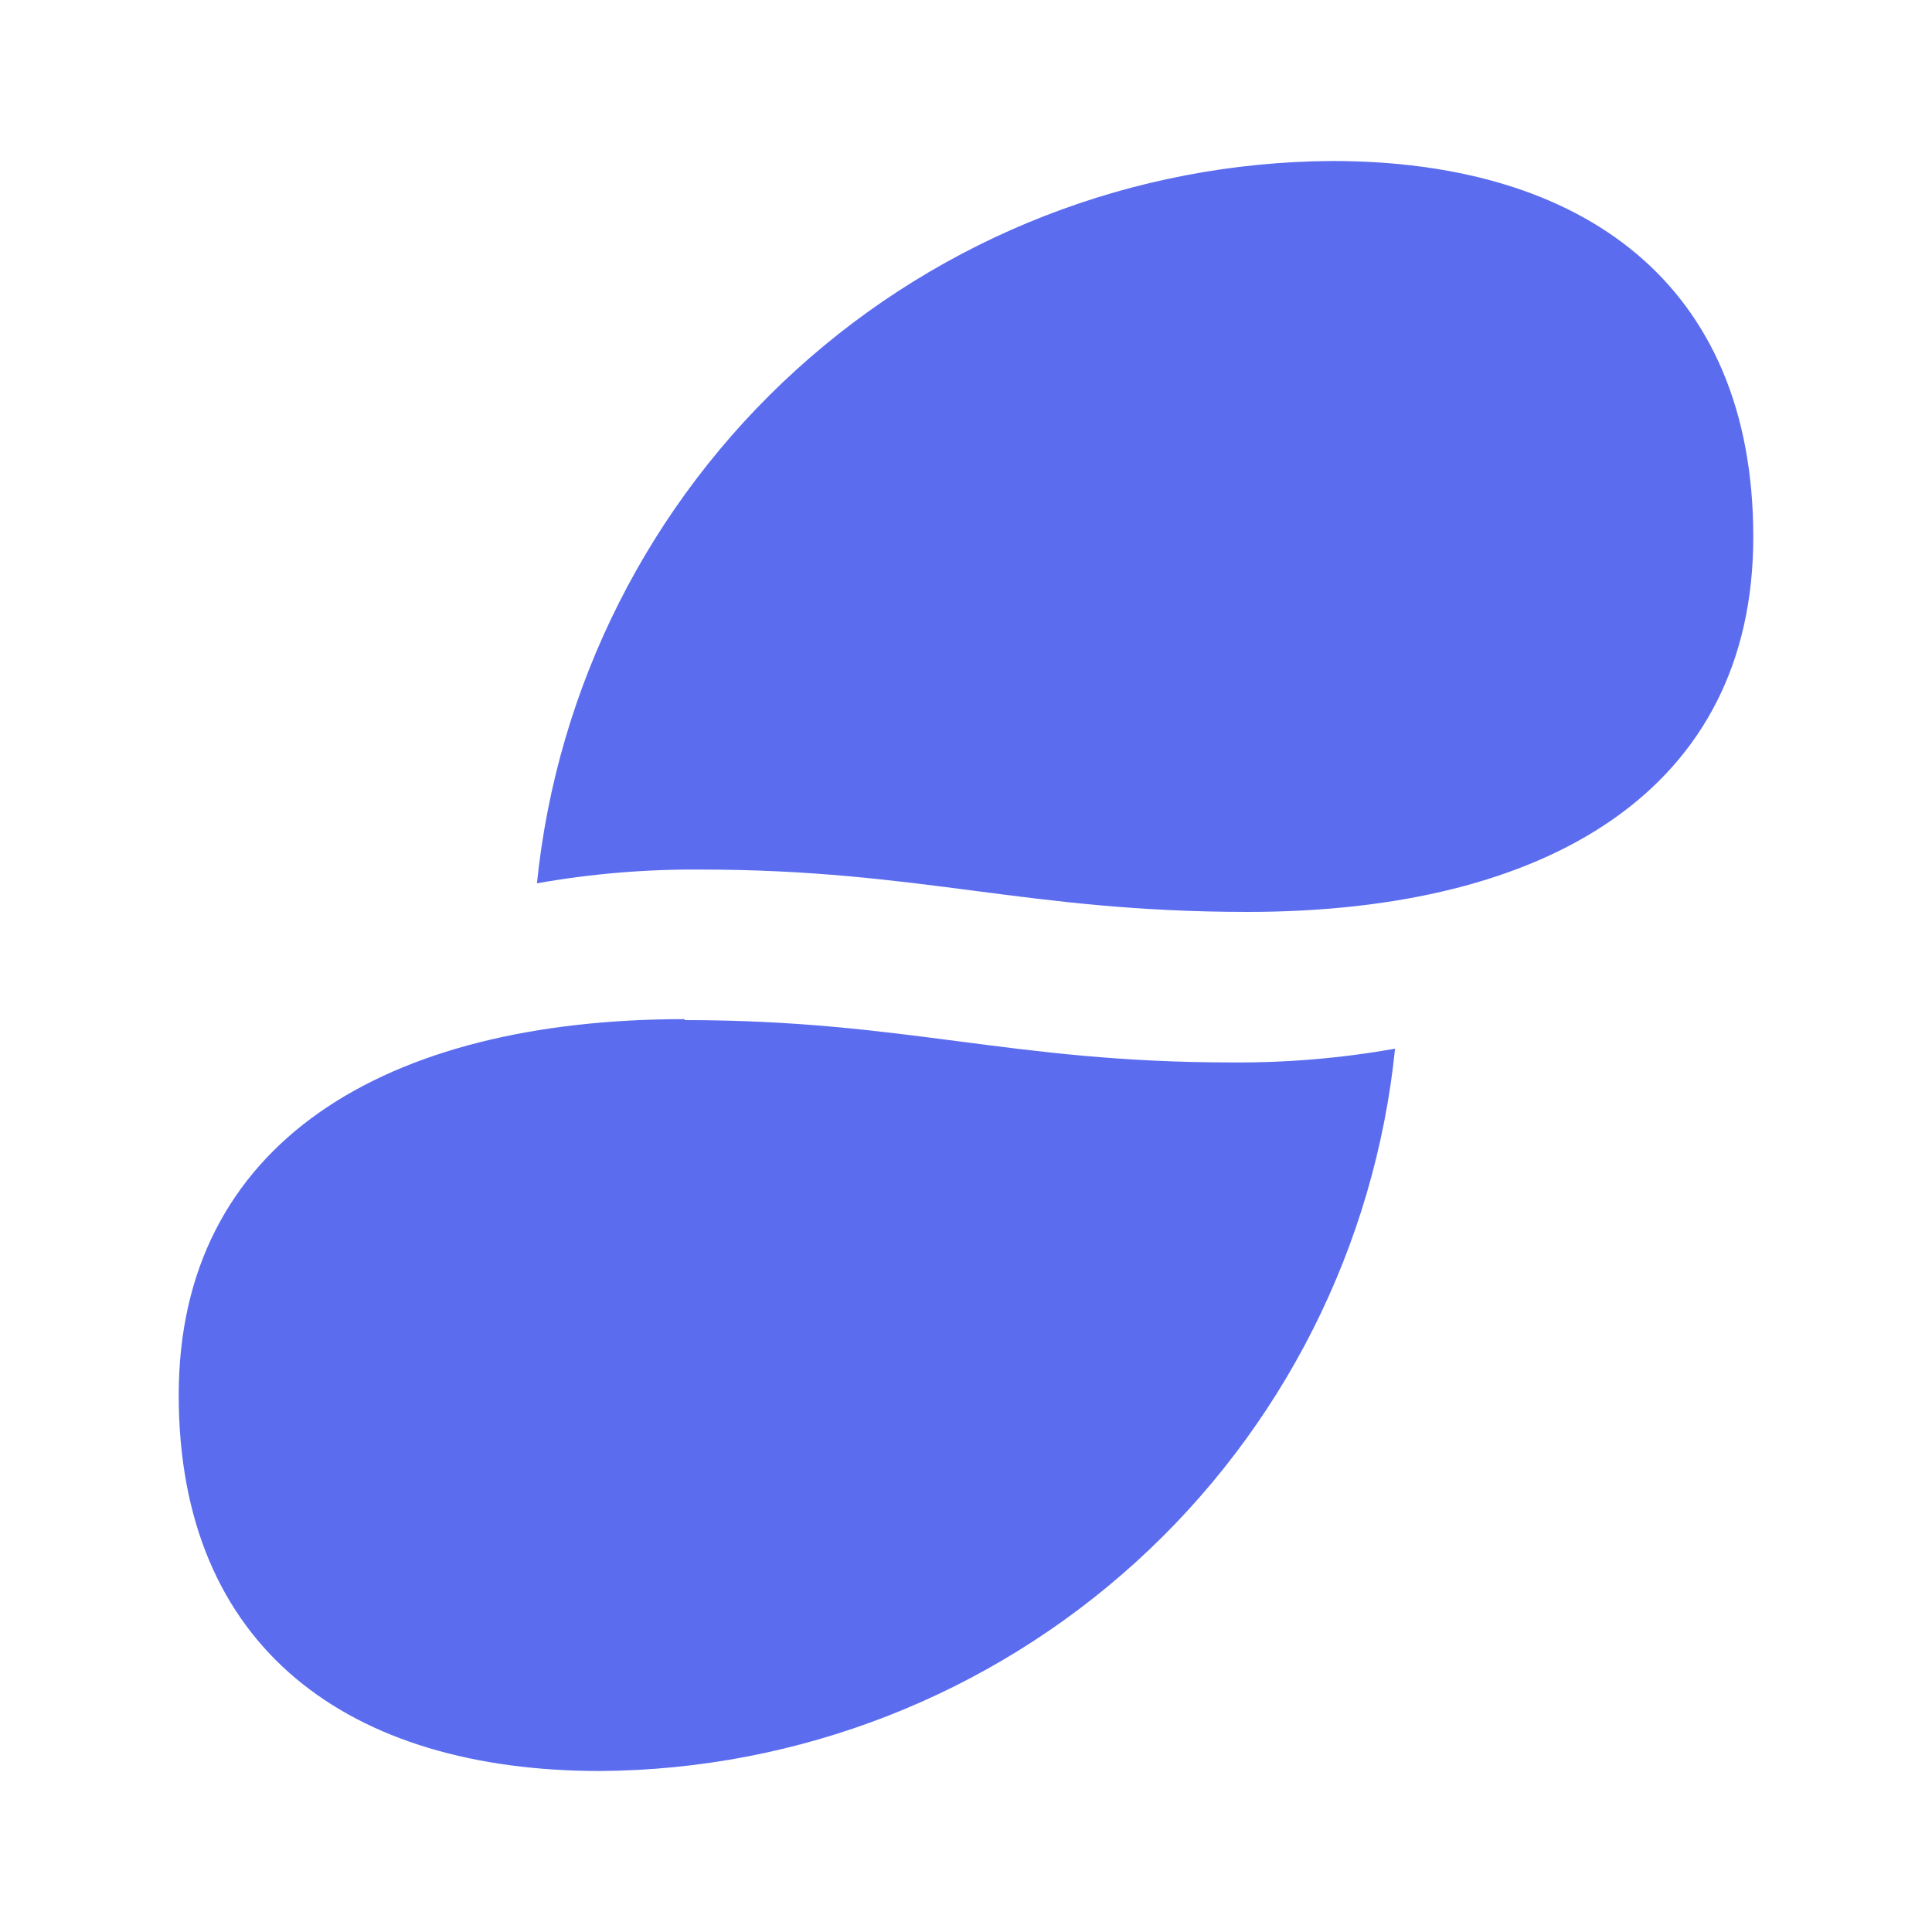 <svg width="24" height="24" viewBox="0 0 24 24" fill="none" xmlns="http://www.w3.org/2000/svg">
<path d="M8.699 10.802C8.019 10.797 7.34 10.854 6.67 10.973C6.92 8.523 8.067 6.251 9.89 4.595C11.714 2.938 14.085 2.014 16.548 2C19.653 2 21.78 3.516 21.78 6.67C21.78 9.812 19.225 11.328 15.497 11.328C12.746 11.328 11.45 10.802 8.699 10.802ZM8.504 12.66C4.775 12.66 2.22 14.201 2.22 17.33C2.22 20.484 4.347 22 7.452 22C9.916 21.986 12.287 21.061 14.11 19.405C15.933 17.749 17.08 15.477 17.33 13.027C16.66 13.146 15.981 13.203 15.301 13.198C12.55 13.198 11.255 12.672 8.504 12.672" fill="#5B6DEE"/>
</svg>
